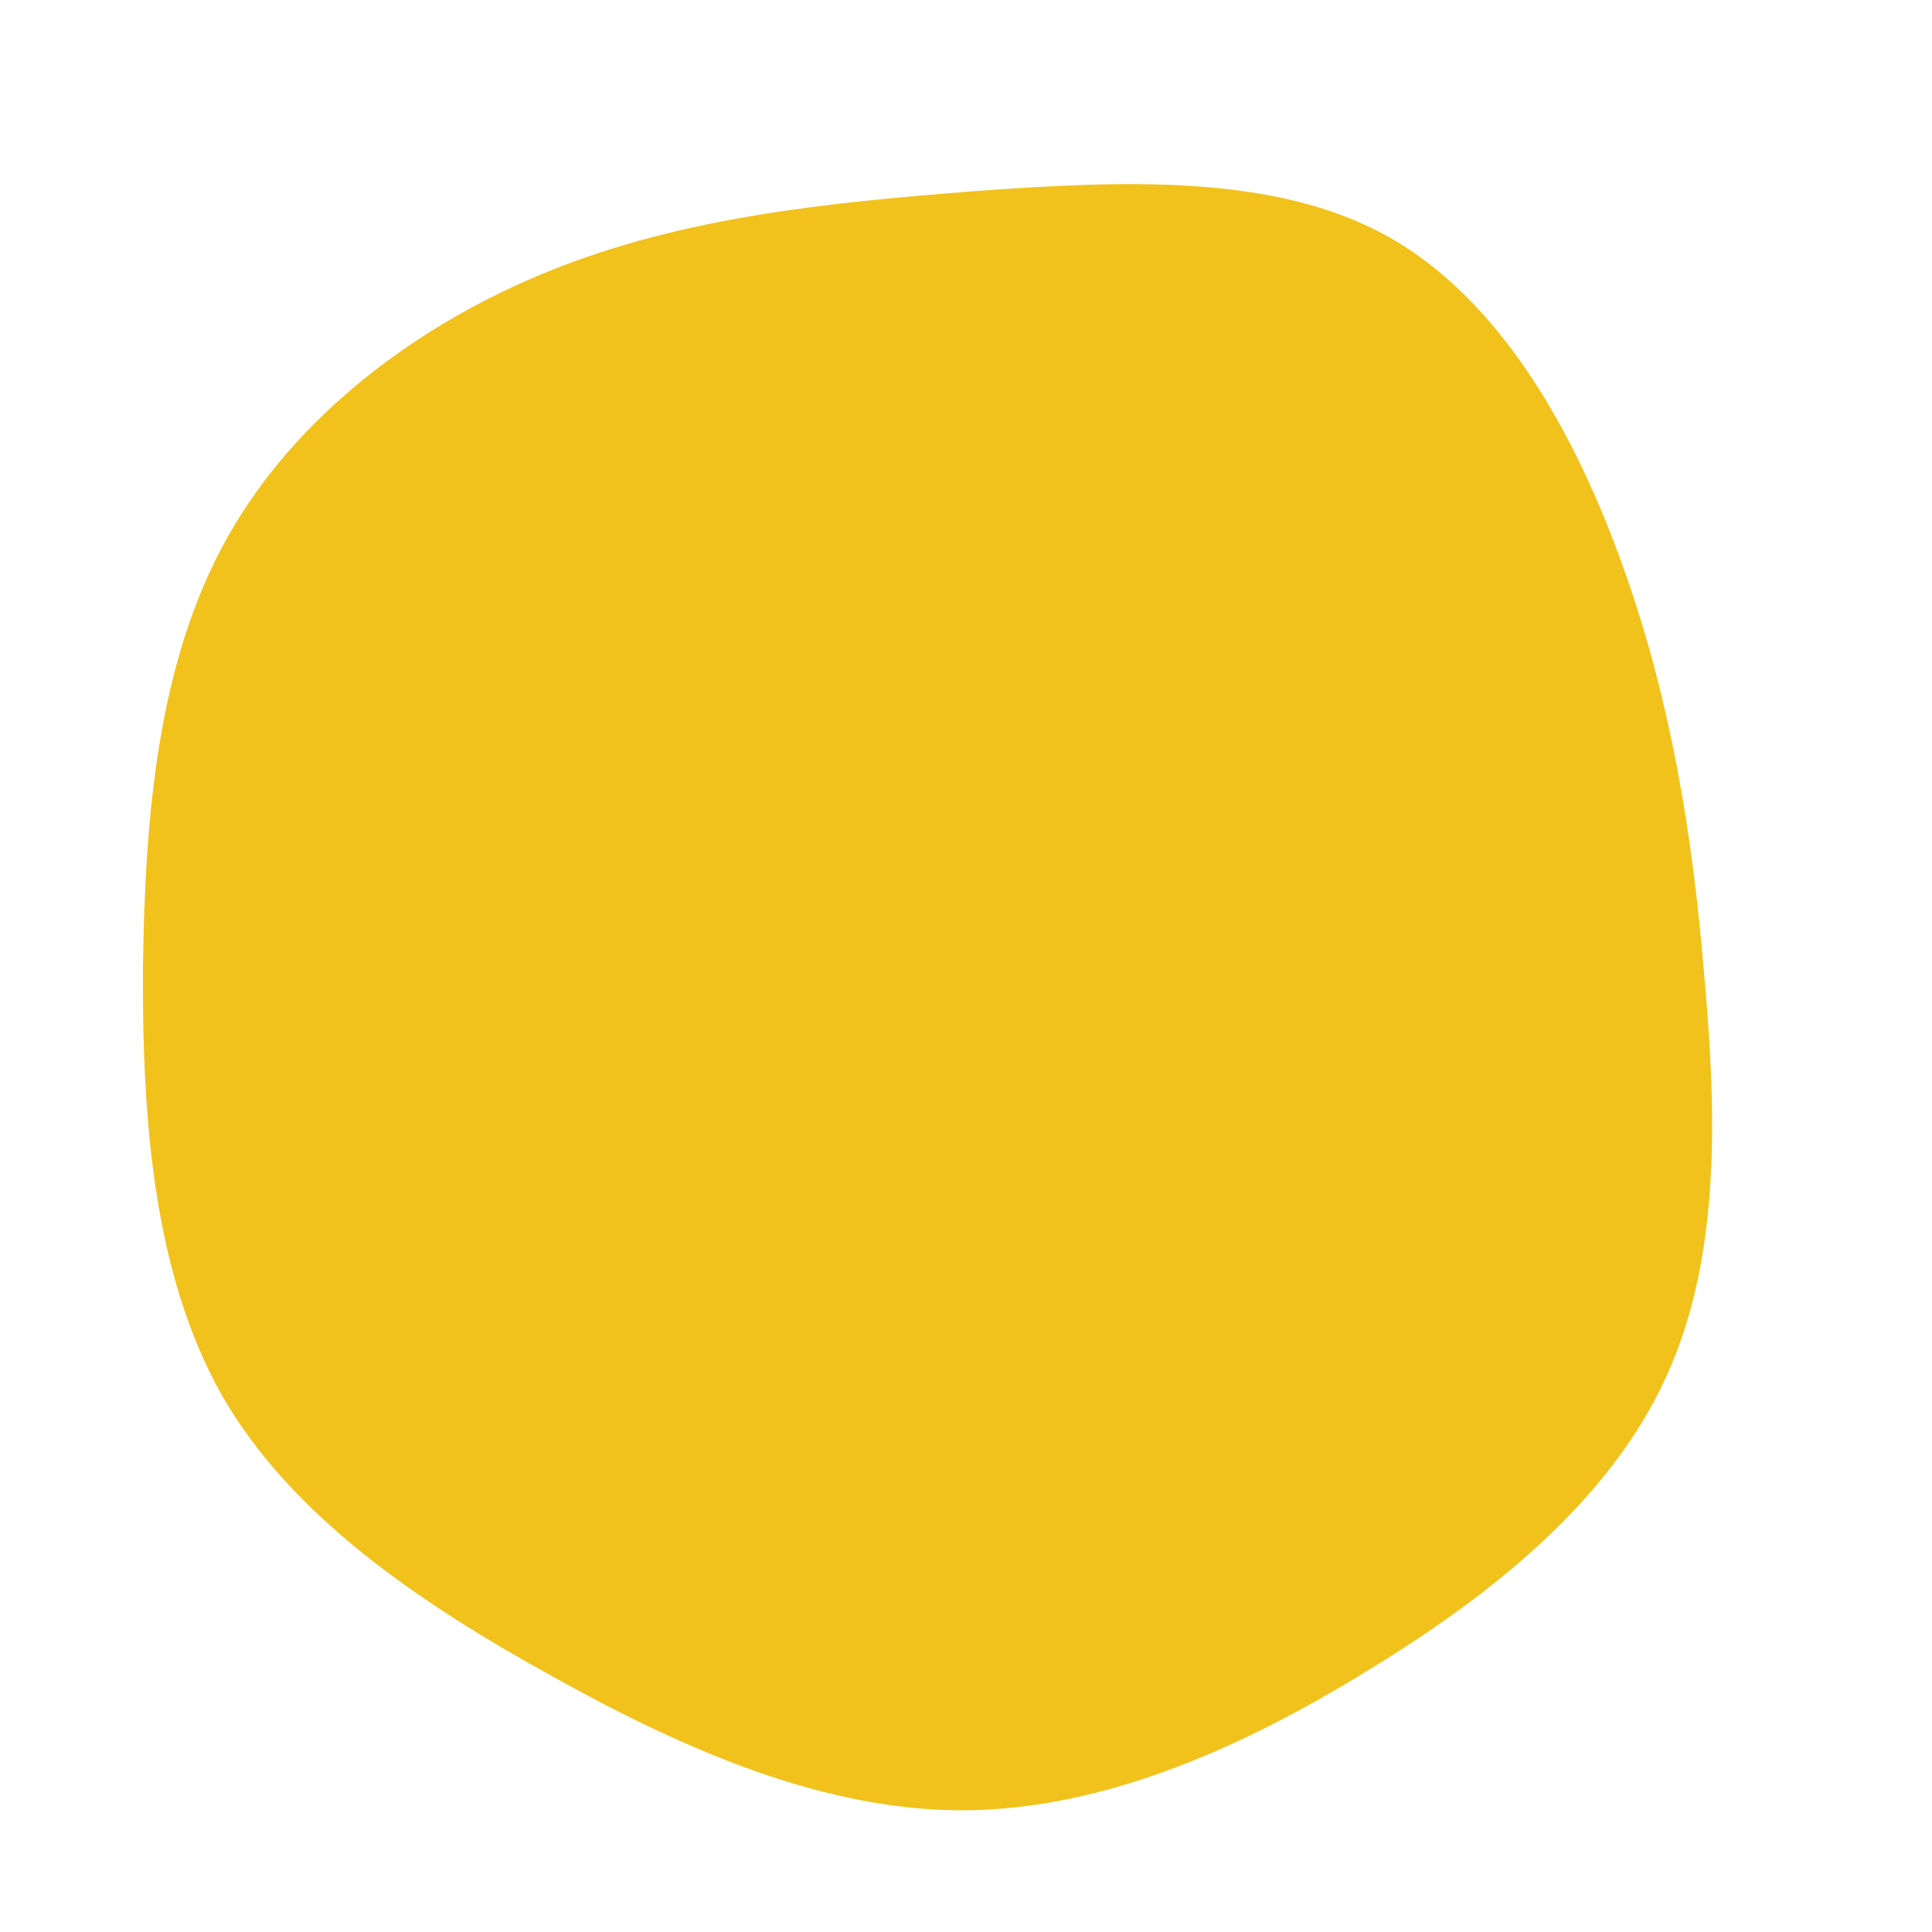 <?xml version="1.0" standalone="no"?>
<svg viewBox="0 0 200 200" xmlns="http://www.w3.org/2000/svg">
  <path fill="#F1C21B" d="M43.7,-75.5C55.5,-68.9,63.2,-54.9,68.1,-41.1C73,-27.3,75.2,-13.6,76.4,0.7C77.7,15.1,78.2,30.2,72.4,42.7C66.7,55.1,54.9,64.8,41.8,72.8C28.7,80.9,14.3,87.3,-0.1,87.4C-14.4,87.5,-28.9,81.3,-42.7,73.6C-56.5,66,-69.8,57,-77,44.5C-84.1,31.9,-85.3,16,-85.2,0.1C-85,-15.8,-83.6,-31.6,-76.5,-44.3C-69.4,-57,-56.7,-66.5,-43,-72C-29.3,-77.5,-14.6,-79,0.7,-80.2C16,-81.3,31.9,-82.1,43.7,-75.5Z" transform="translate(100 100)" />
</svg>
